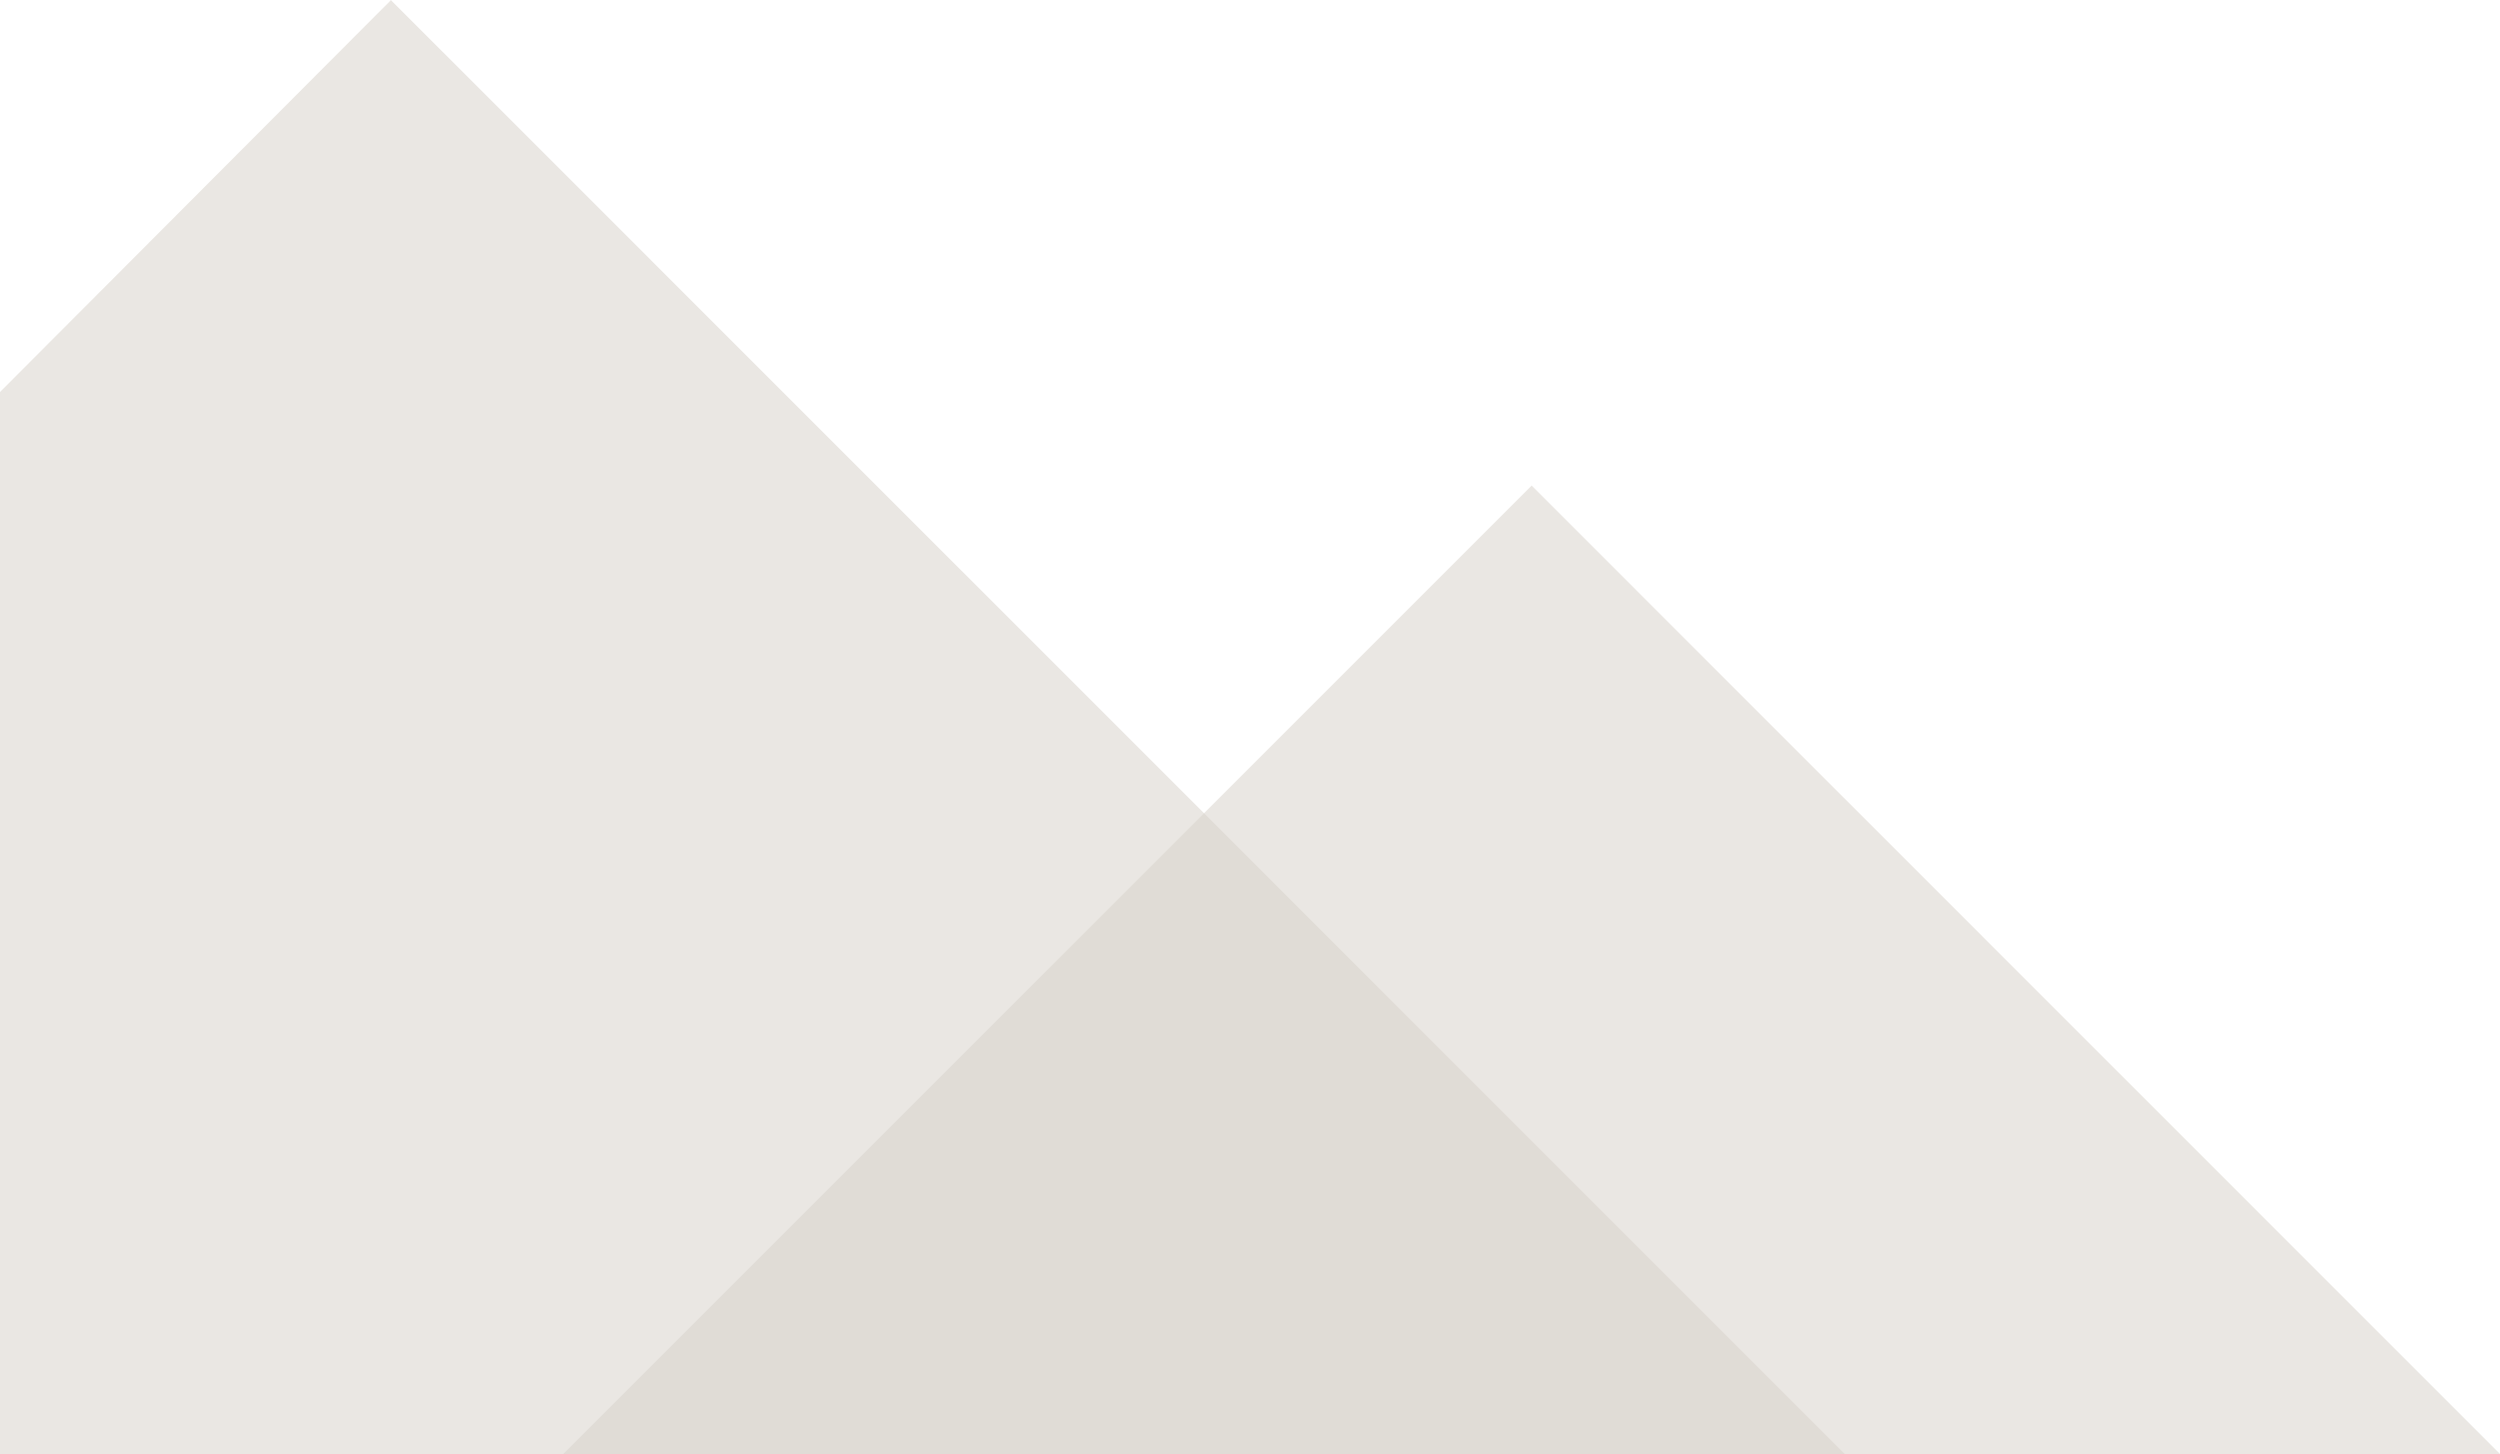 <svg version="1.1" id="Layer_1" xmlns="http://www.w3.org/2000/svg" x="0px" y="0px" viewBox="0 0 439.31 255.5" enable-background="new 0 0 439.31 255.5" xml:space="preserve">
	<path id="Path_614" opacity="0.54" fill="#D9D4CB" d="M324.16,255.5L0,255.5L0,68.89L68.64,0.08L68.66,0l0.03,0.02L68.72,0l0.03,0.08L324.16,255.5z"/>
	<path id="Path_615" opacity="0.54" fill="#D9D4CB" d="M439.31,255.5l-340.33,0L269.11,85.37l0.02-0.05l0.02,0.02l0.02-0.02l0.02,0.05L439.31,255.5z"/>
</svg>
